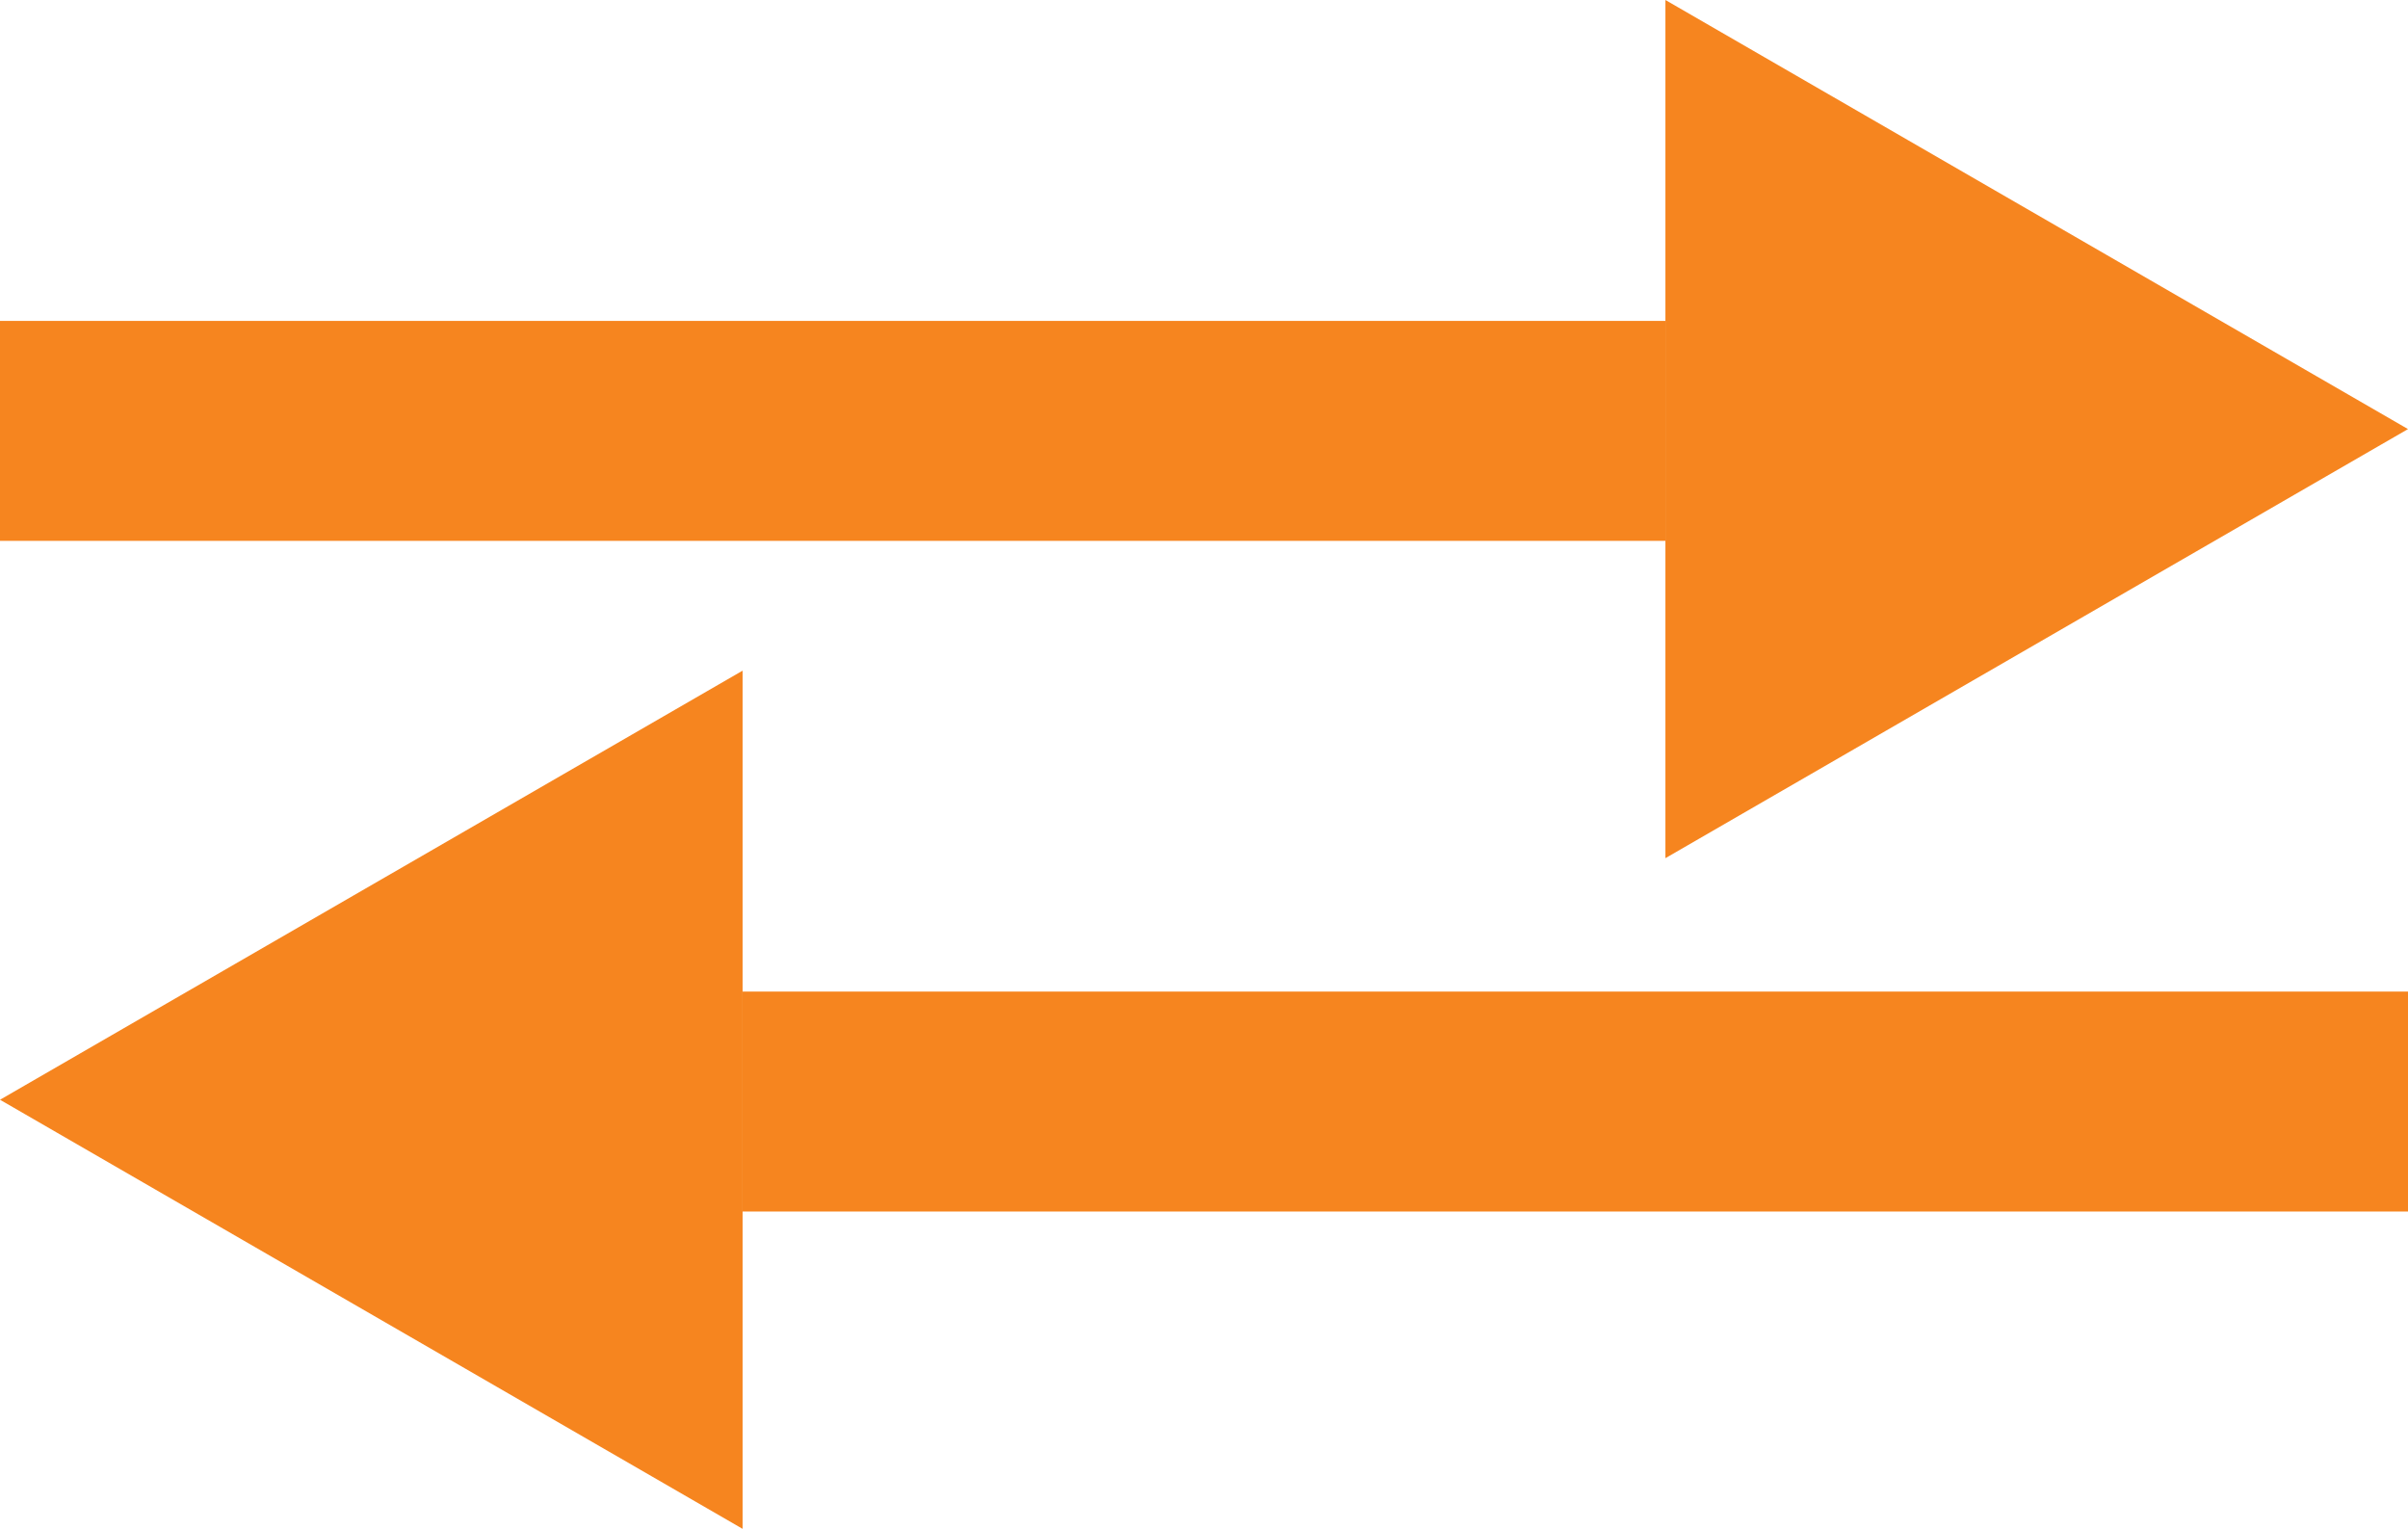 <?xml version="1.0" encoding="utf-8"?>
<!-- Generator: Adobe Illustrator 18.0.0, SVG Export Plug-In . SVG Version: 6.00 Build 0)  -->
<!DOCTYPE svg PUBLIC "-//W3C//DTD SVG 1.1//EN" "http://www.w3.org/Graphics/SVG/1.1/DTD/svg11.dtd">
<svg version="1.1" id="Layer_1" xmlns="http://www.w3.org/2000/svg" xmlns:xlink="http://www.w3.org/1999/xlink" x="0px" y="0px"
	 viewBox="0 0 66.8 42.4" enable-background="new 0 0 66.8 42.4" xml:space="preserve">
<g>
	<g>
		<rect x="0" y="8.9" fill="#F6851F" width="46.2" height="6.1"/>
		<polygon fill="#F6851F" points="46.2,23.8 66.8,11.9 46.2,0 		"/>
	</g>
	<g>
		<rect x="20.6" y="27.5" fill="#F6851F" width="46.2" height="6.1"/>
		<polygon fill="#F6851F" points="20.6,42.4 0,30.5 20.6,18.6 		"/>
	</g>
</g>
</svg>
